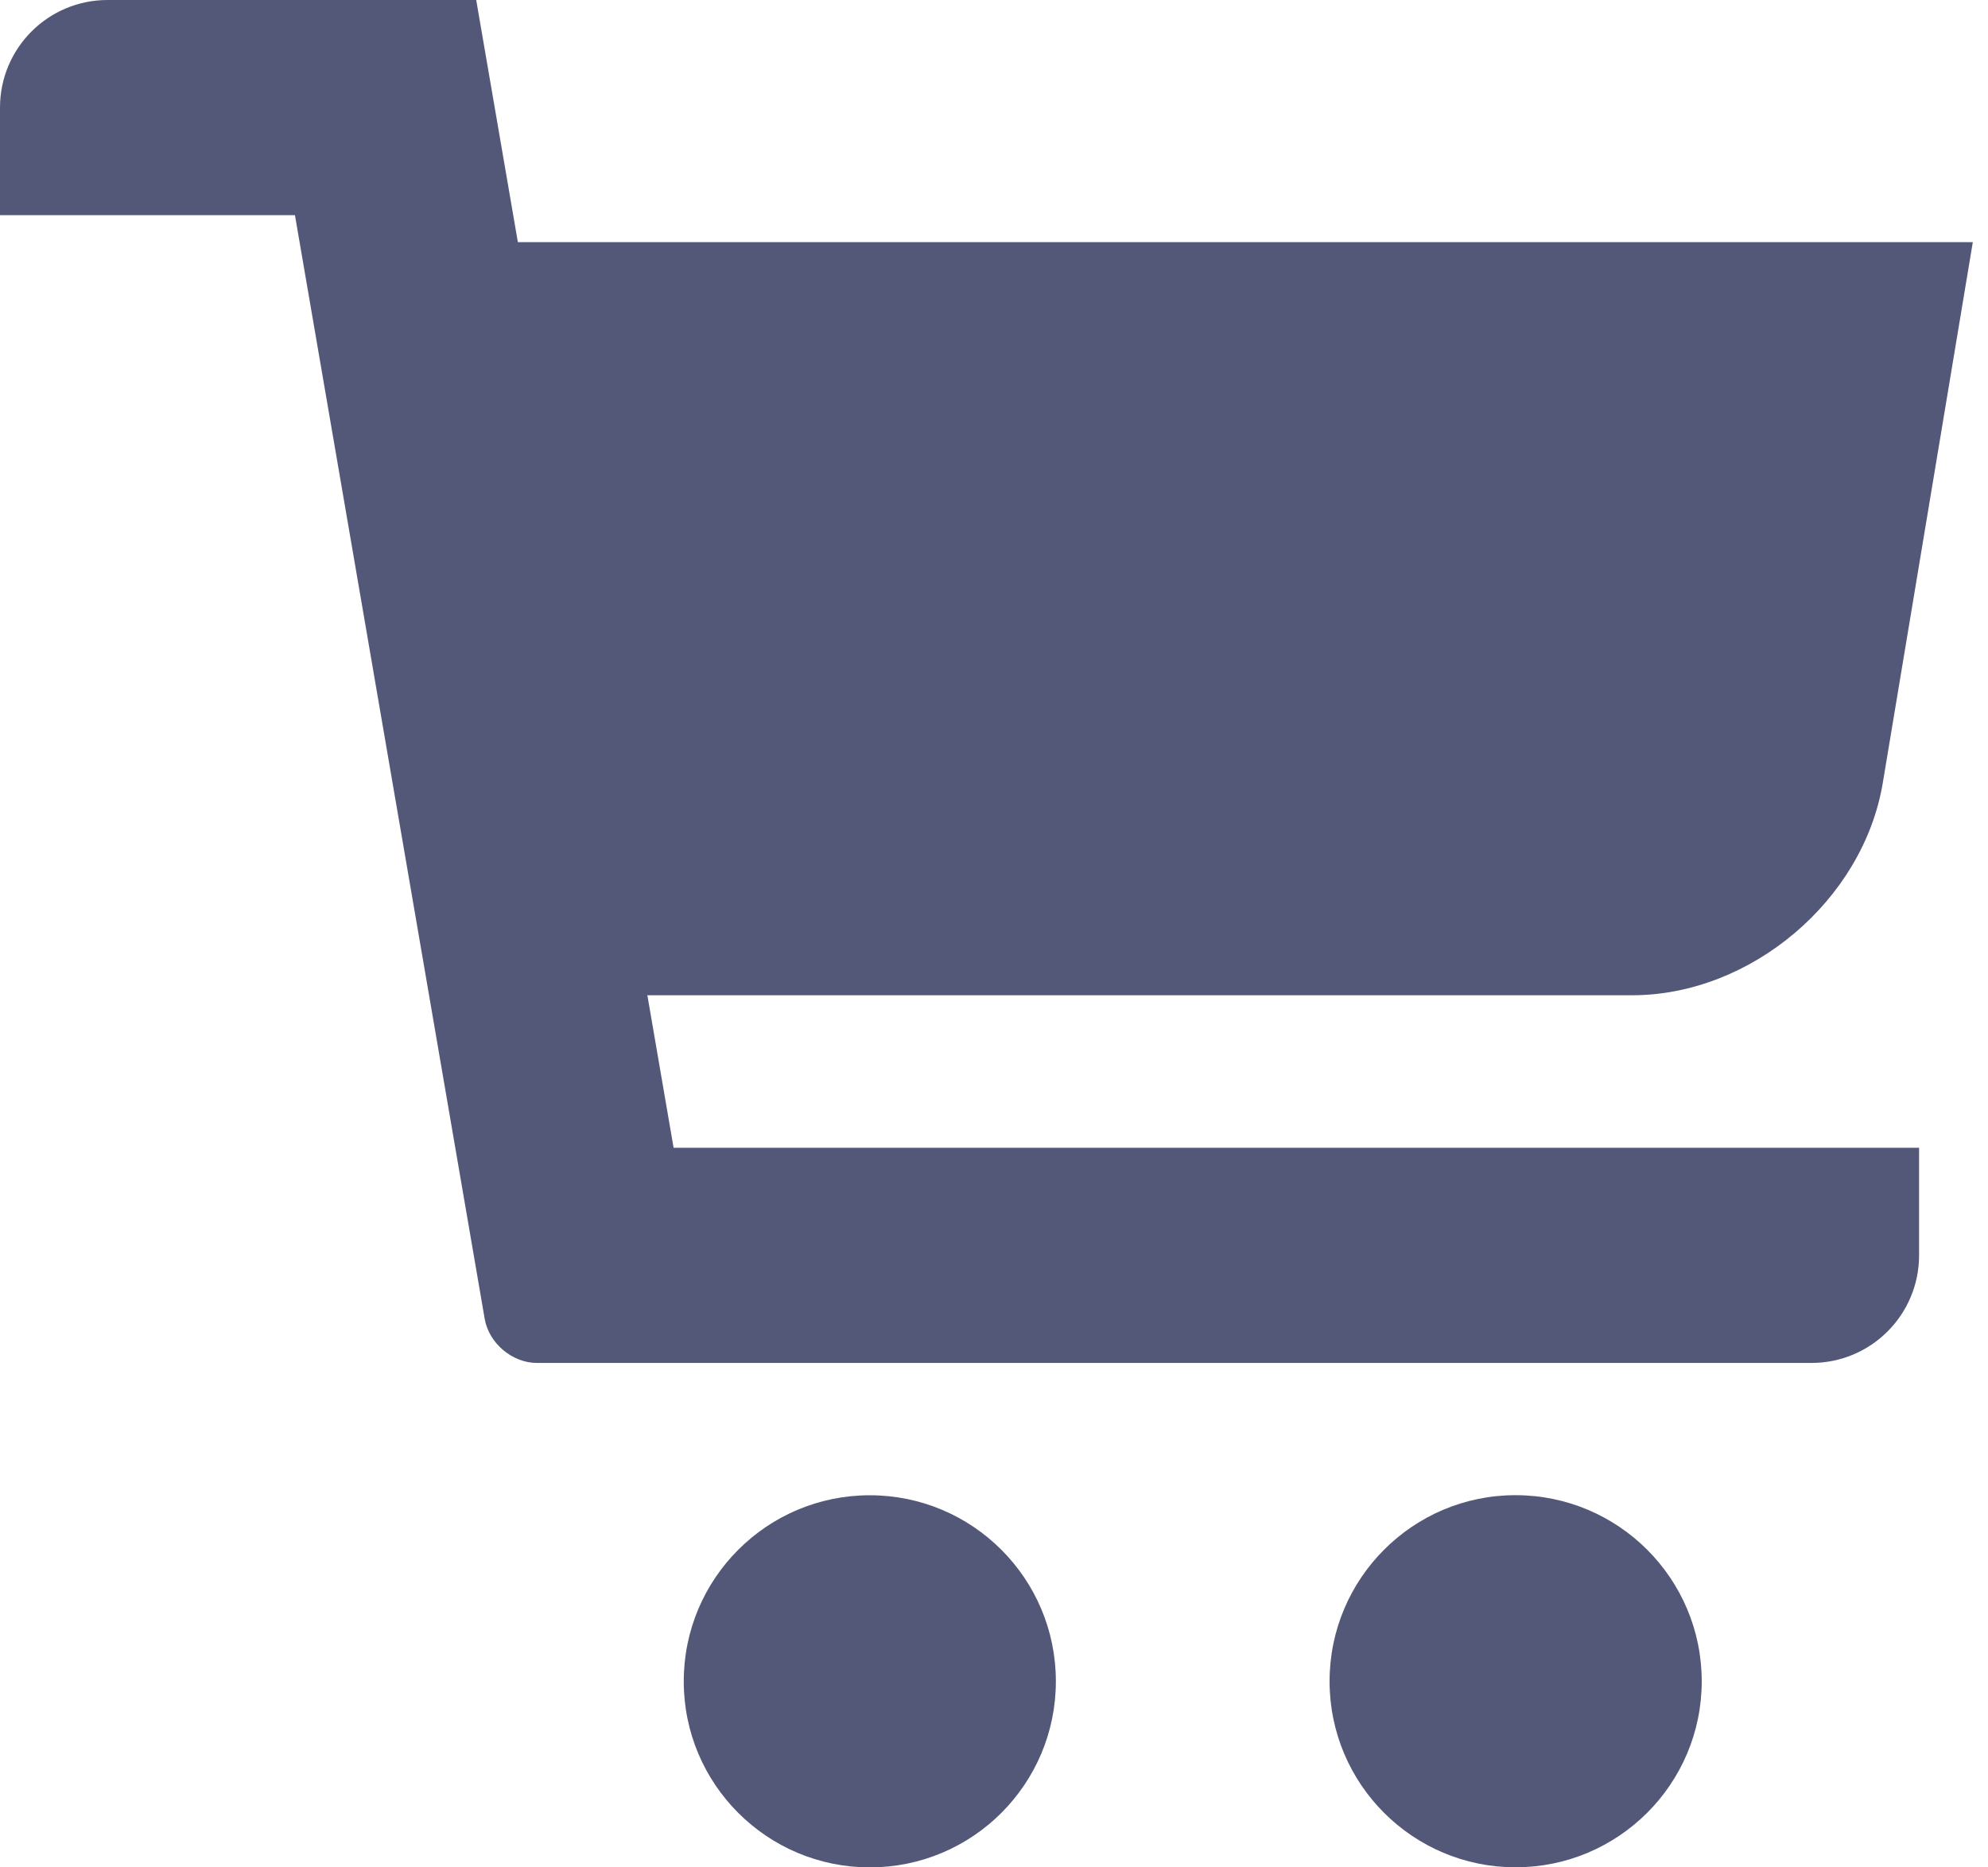 <svg width="66" height="62" viewBox="0 0 66 62" fill="none" xmlns="http://www.w3.org/2000/svg">
<path d="M65.496 8.04H17.193L15.81 0H3.571C1.596 0 0 1.599 0 3.573V7.144H9.792L16.092 43.791C16.232 44.598 17.007 45.252 17.827 45.252H60.137C62.113 45.252 63.712 43.655 63.712 41.676V38.108H22.363L21.492 33.044H54.184C58.129 33.044 61.855 29.888 62.506 26L65.496 8.04Z" fill="#535878"/>
<path d="M28.877 62C32.288 62 35.054 59.234 35.054 55.823C35.054 52.411 32.288 49.645 28.877 49.645C25.465 49.645 22.7 52.411 22.7 55.823C22.7 59.234 25.465 62 28.877 62Z" fill="#535878"/>
<path d="M44.141 55.821C44.141 59.231 46.905 61.997 50.314 61.997C53.727 61.997 56.496 59.231 56.496 55.821C56.496 52.411 53.727 49.642 50.314 49.642C46.905 49.642 44.141 52.413 44.141 55.821Z" fill="#535878"/>
</svg>
